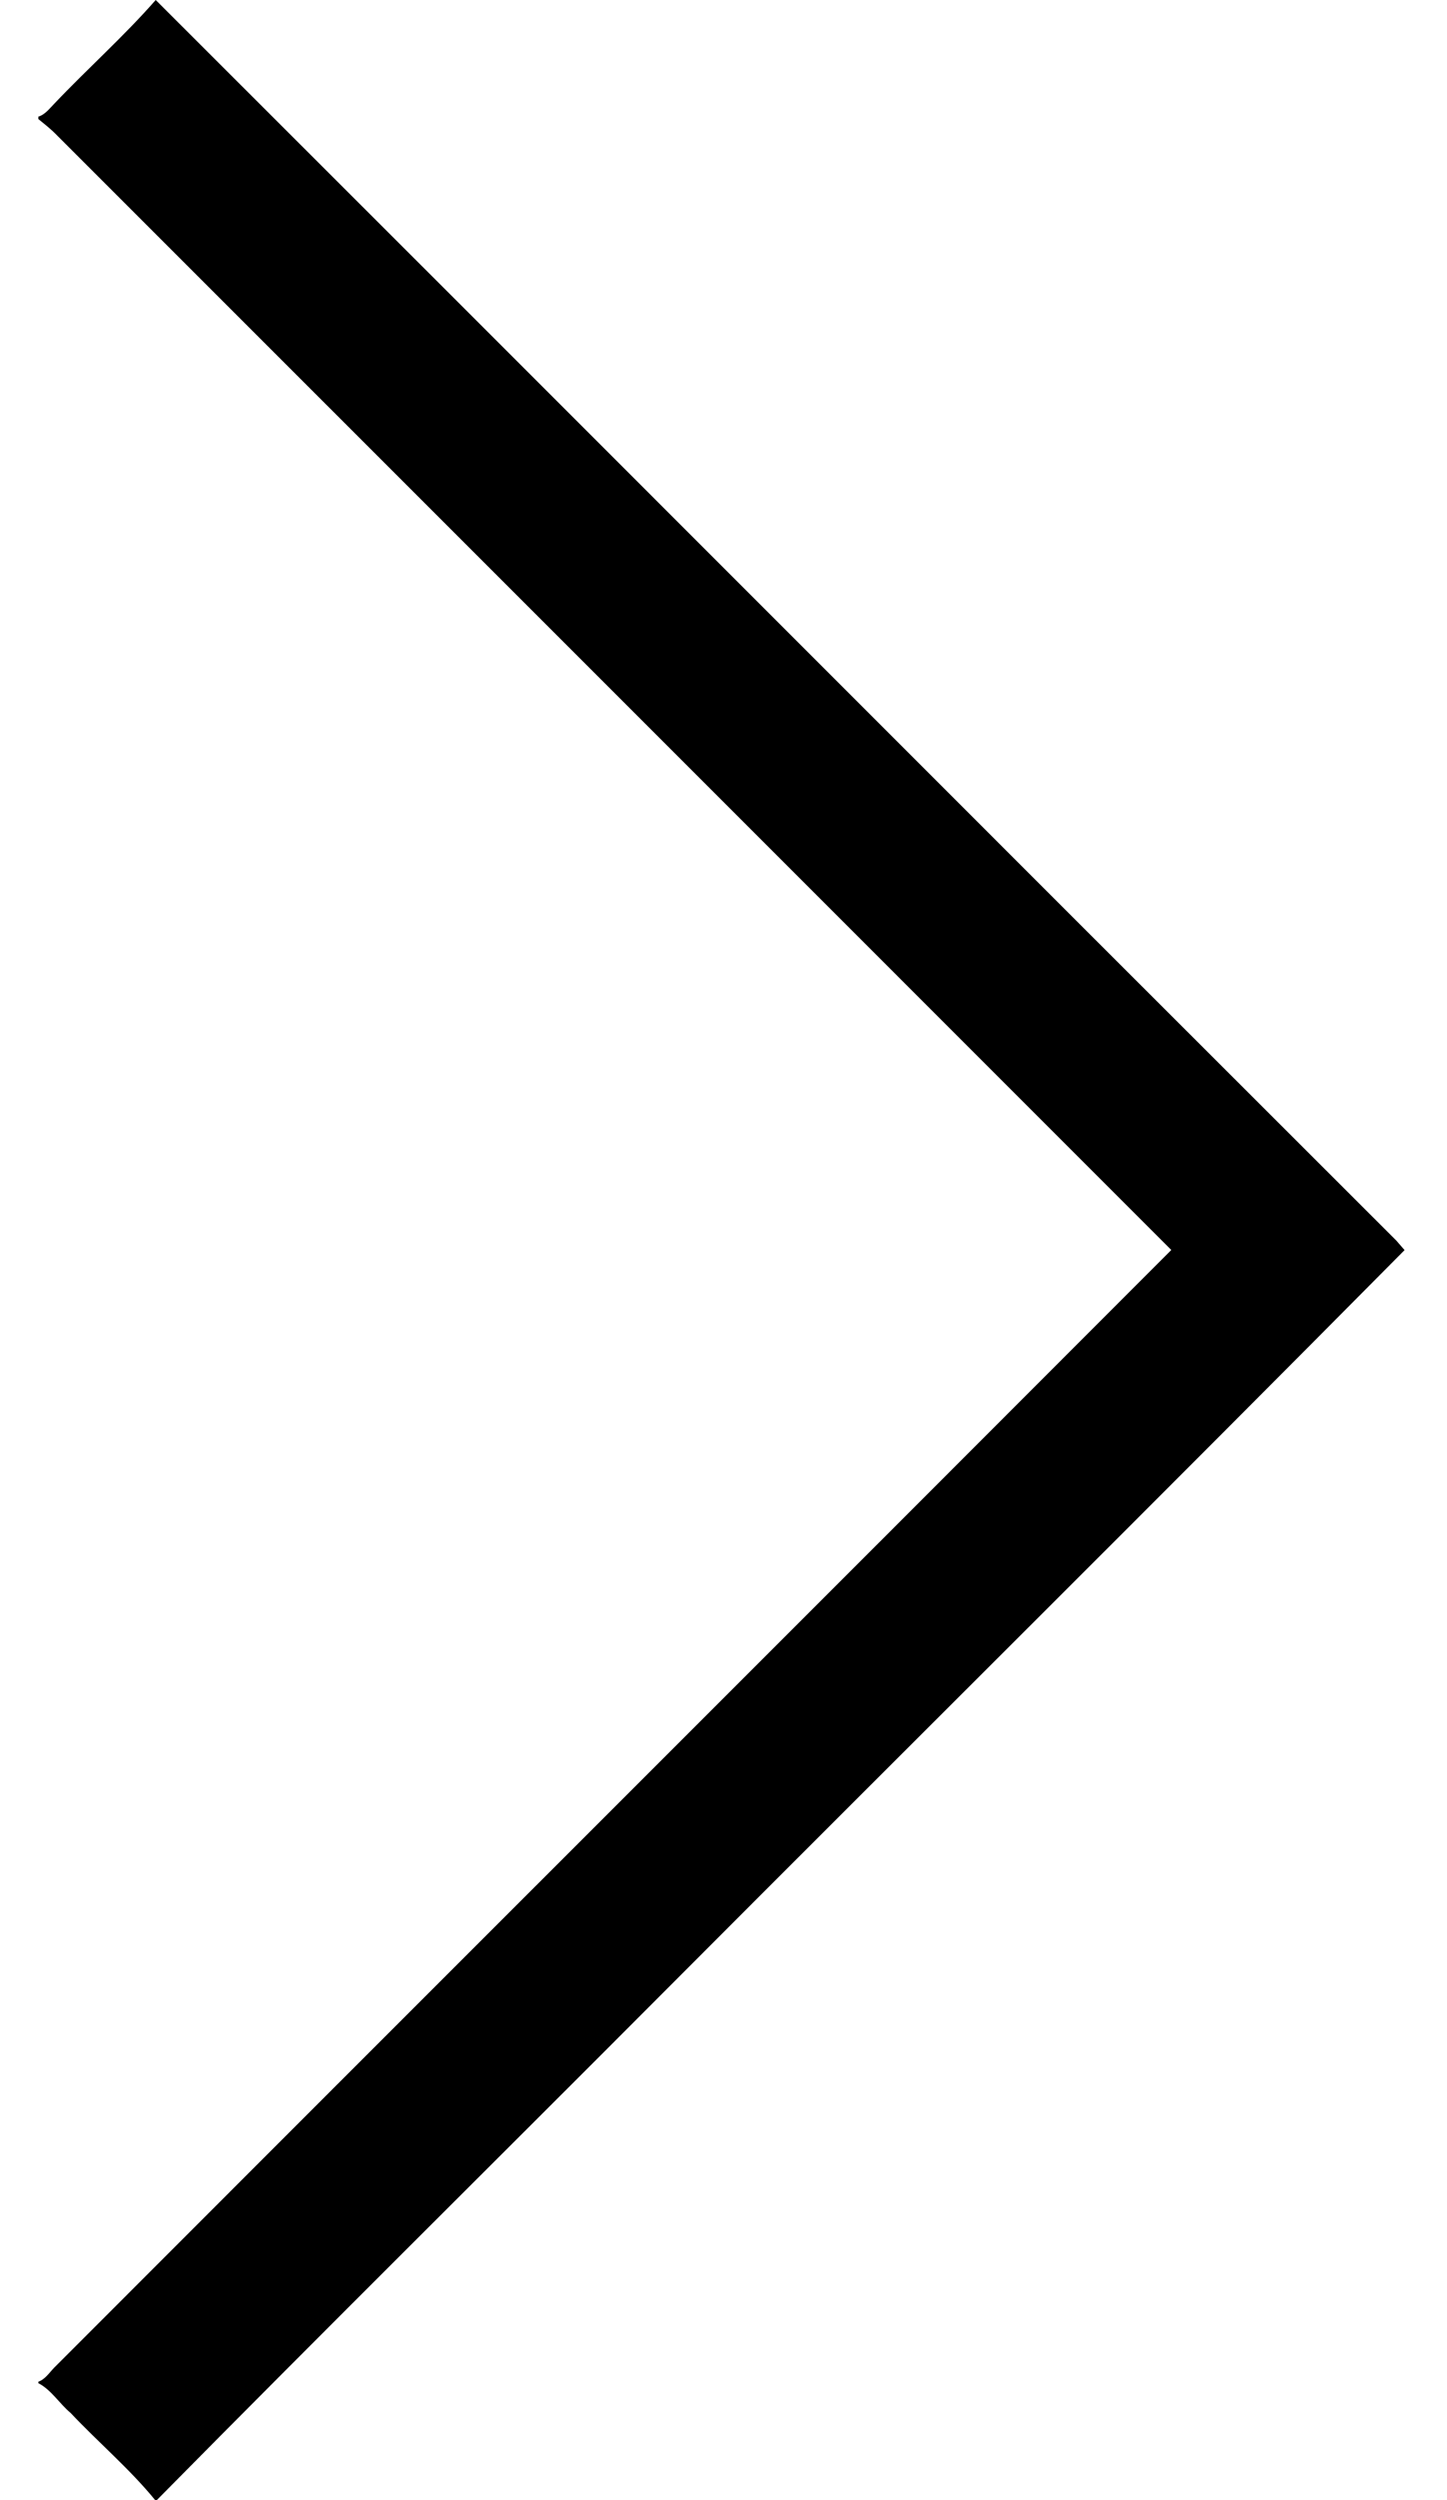 <svg width="11px" height="19px" viewBox="0 0 250 456" version="1.1" xmlns="http://www.w3.org/2000/svg">
<g id="#000000ff">
<path fill="#000000" opacity="1.00" d=" M 21.41 0.00 L 21.41 0.00 C 96.89 75.38 172.25 150.89 247.74 226.26 C 248.12 226.70 248.88 227.57 249.26 228.01 C 204.59 273.08 159.53 317.79 114.71 362.73 C 83.71 393.84 52.46 424.75 21.61 456.00 L 21.31 456.00 C 16.69 450.34 10.94 445.47 5.89 440.11 C 3.84 438.40 2.38 435.91 0.00 434.67 L 0.00 434.41 C 1.24 433.95 1.99 432.78 2.86 431.87 C 70.78 363.89 138.79 295.99 206.70 227.99 C 138.75 160.01 70.77 92.06 2.81 24.10 C 1.91 23.26 0.96 22.49 0.00 21.72 L 0.00 21.28 C 1.24 20.89 2.04 19.79 2.92 18.90 C 8.98 12.51 15.62 6.61 21.41 0.00 Z" />
</g>
</svg>